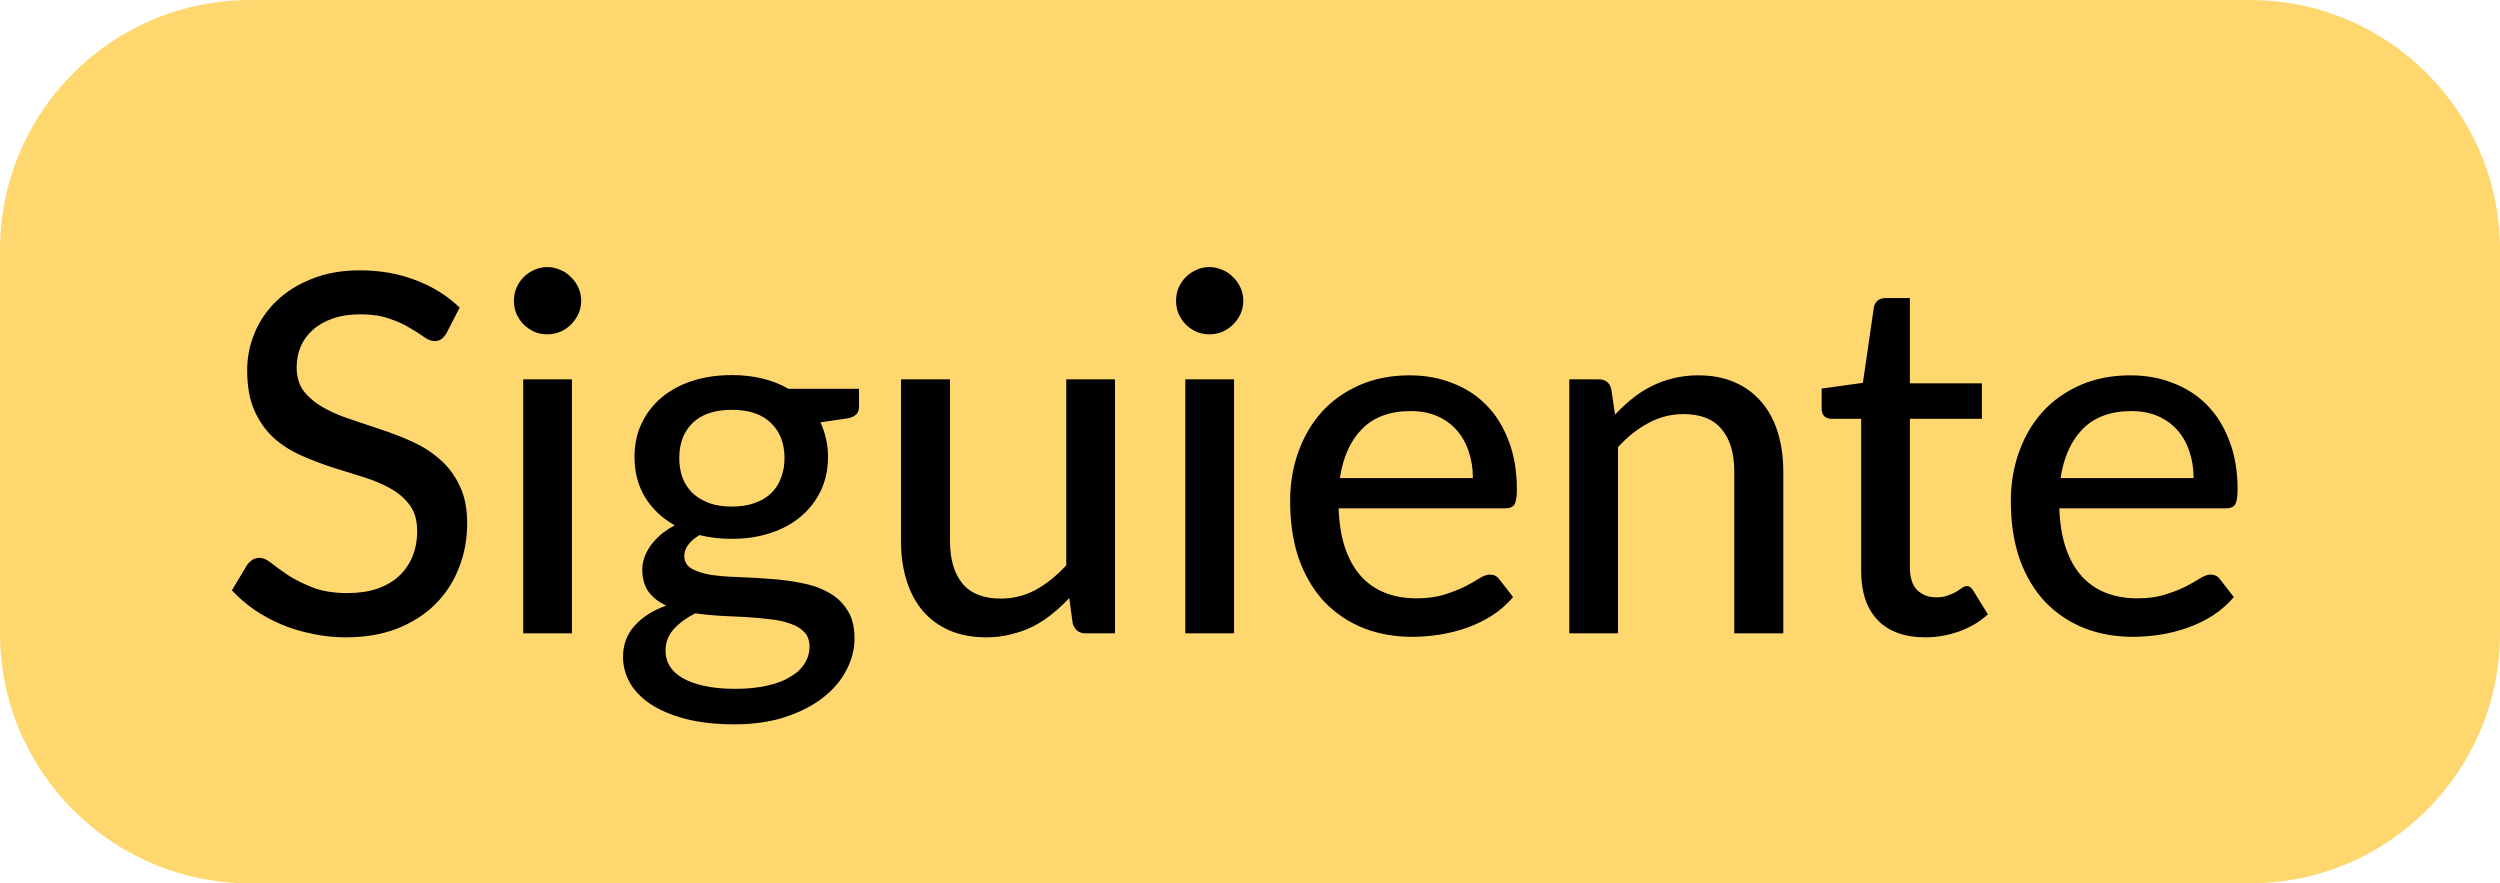 <svg width="150" height="53" viewBox="0 0 150 53" fill="none" xmlns="http://www.w3.org/2000/svg">
<path d="M0 15C0 6.716 6.716 0 15 0H135C143.284 0 150 6.716 150 15V38C150 46.284 143.284 53 135 53H15C6.716 53 0 46.284 0 38V15Z" fill="#FFD76F"/>
<path d="M26.8 19.97C26.7 20.14 26.595 20.265 26.485 20.345C26.375 20.425 26.235 20.465 26.065 20.465C25.885 20.465 25.68 20.385 25.45 20.225C25.22 20.055 24.93 19.87 24.58 19.67C24.24 19.46 23.83 19.275 23.35 19.115C22.87 18.945 22.295 18.86 21.625 18.86C20.995 18.86 20.44 18.945 19.96 19.115C19.49 19.275 19.095 19.5 18.775 19.79C18.455 20.07 18.21 20.405 18.04 20.795C17.88 21.175 17.8 21.59 17.8 22.04C17.8 22.62 17.945 23.1 18.235 23.48C18.535 23.86 18.925 24.185 19.405 24.455C19.885 24.725 20.43 24.96 21.04 25.16C21.65 25.36 22.275 25.57 22.915 25.79C23.555 26 24.18 26.245 24.79 26.525C25.4 26.805 25.945 27.16 26.425 27.59C26.905 28.01 27.29 28.53 27.58 29.15C27.88 29.76 28.03 30.51 28.03 31.4C28.03 32.35 27.865 33.24 27.535 34.07C27.215 34.9 26.745 35.625 26.125 36.245C25.505 36.865 24.74 37.355 23.83 37.715C22.93 38.065 21.905 38.24 20.755 38.24C20.065 38.24 19.395 38.17 18.745 38.03C18.095 37.9 17.48 37.715 16.9 37.475C16.32 37.225 15.775 36.93 15.265 36.59C14.765 36.24 14.315 35.85 13.915 35.42L14.83 33.89C14.92 33.77 15.025 33.67 15.145 33.59C15.275 33.51 15.42 33.47 15.58 33.47C15.79 33.47 16.03 33.58 16.3 33.8C16.58 34.02 16.92 34.265 17.32 34.535C17.73 34.795 18.215 35.035 18.775 35.255C19.345 35.475 20.035 35.585 20.845 35.585C21.505 35.585 22.095 35.5 22.615 35.33C23.135 35.15 23.57 34.9 23.92 34.58C24.28 34.25 24.555 33.855 24.745 33.395C24.935 32.935 25.03 32.425 25.03 31.865C25.03 31.235 24.885 30.72 24.595 30.32C24.305 29.92 23.92 29.585 23.44 29.315C22.96 29.045 22.415 28.815 21.805 28.625C21.195 28.435 20.57 28.24 19.93 28.04C19.29 27.83 18.665 27.59 18.055 27.32C17.445 27.05 16.9 26.7 16.42 26.27C15.94 25.83 15.555 25.285 15.265 24.635C14.975 23.975 14.83 23.165 14.83 22.205C14.83 21.435 14.98 20.69 15.28 19.97C15.58 19.25 16.015 18.615 16.585 18.065C17.165 17.505 17.875 17.06 18.715 16.73C19.555 16.39 20.515 16.22 21.595 16.22C22.805 16.22 23.915 16.415 24.925 16.805C25.945 17.185 26.83 17.735 27.58 18.455L26.8 19.97ZM34.316 22.76V38H31.391V22.76H34.316ZM34.871 18.05C34.871 18.32 34.816 18.58 34.706 18.83C34.596 19.07 34.446 19.285 34.256 19.475C34.076 19.655 33.861 19.8 33.611 19.91C33.361 20.01 33.101 20.06 32.831 20.06C32.561 20.06 32.306 20.01 32.066 19.91C31.826 19.8 31.611 19.655 31.421 19.475C31.241 19.285 31.096 19.07 30.986 18.83C30.886 18.58 30.836 18.32 30.836 18.05C30.836 17.77 30.886 17.51 30.986 17.27C31.096 17.02 31.241 16.805 31.421 16.625C31.611 16.435 31.826 16.29 32.066 16.19C32.306 16.08 32.561 16.025 32.831 16.025C33.101 16.025 33.361 16.08 33.611 16.19C33.861 16.29 34.076 16.435 34.256 16.625C34.446 16.805 34.596 17.02 34.706 17.27C34.816 17.51 34.871 17.77 34.871 18.05ZM43.906 30.395C44.426 30.395 44.881 30.325 45.271 30.185C45.671 30.045 46.001 29.85 46.261 29.6C46.531 29.34 46.731 29.03 46.861 28.67C47.001 28.31 47.071 27.915 47.071 27.485C47.071 26.605 46.801 25.905 46.261 25.385C45.731 24.855 44.946 24.59 43.906 24.59C42.876 24.59 42.091 24.855 41.551 25.385C41.021 25.905 40.756 26.605 40.756 27.485C40.756 27.915 40.821 28.31 40.951 28.67C41.091 29.02 41.291 29.325 41.551 29.585C41.821 29.835 42.151 30.035 42.541 30.185C42.941 30.325 43.396 30.395 43.906 30.395ZM48.571 38.795C48.571 38.435 48.471 38.15 48.271 37.94C48.071 37.72 47.796 37.55 47.446 37.43C47.106 37.3 46.706 37.21 46.246 37.16C45.786 37.1 45.301 37.055 44.791 37.025C44.291 36.995 43.776 36.97 43.246 36.95C42.716 36.92 42.206 36.87 41.716 36.8C41.196 37.06 40.766 37.375 40.426 37.745C40.096 38.115 39.931 38.55 39.931 39.05C39.931 39.37 40.011 39.67 40.171 39.95C40.341 40.23 40.596 40.47 40.936 40.67C41.286 40.88 41.721 41.04 42.241 41.15C42.771 41.27 43.401 41.33 44.131 41.33C44.851 41.33 45.486 41.265 46.036 41.135C46.586 41.015 47.046 40.84 47.416 40.61C47.796 40.39 48.081 40.125 48.271 39.815C48.471 39.505 48.571 39.165 48.571 38.795ZM51.541 23.33V24.425C51.541 24.785 51.316 25.01 50.866 25.1L49.231 25.34C49.371 25.65 49.481 25.98 49.561 26.33C49.641 26.67 49.681 27.03 49.681 27.41C49.681 28.16 49.536 28.84 49.246 29.45C48.956 30.05 48.556 30.565 48.046 30.995C47.536 31.425 46.926 31.755 46.216 31.985C45.516 32.215 44.746 32.33 43.906 32.33C43.216 32.33 42.571 32.255 41.971 32.105C41.671 32.285 41.441 32.485 41.281 32.705C41.131 32.915 41.056 33.125 41.056 33.335C41.056 33.685 41.201 33.945 41.491 34.115C41.791 34.285 42.176 34.41 42.646 34.49C43.126 34.56 43.671 34.605 44.281 34.625C44.901 34.645 45.526 34.68 46.156 34.73C46.796 34.77 47.421 34.85 48.031 34.97C48.651 35.08 49.196 35.265 49.666 35.525C50.146 35.775 50.531 36.125 50.821 36.575C51.121 37.015 51.271 37.59 51.271 38.3C51.271 38.96 51.106 39.6 50.776 40.22C50.456 40.84 49.986 41.39 49.366 41.87C48.746 42.35 47.991 42.735 47.101 43.025C46.211 43.315 45.201 43.46 44.071 43.46C42.941 43.46 41.956 43.35 41.116 43.13C40.286 42.91 39.591 42.615 39.031 42.245C38.481 41.875 38.066 41.445 37.786 40.955C37.516 40.465 37.381 39.955 37.381 39.425C37.381 38.685 37.611 38.06 38.071 37.55C38.531 37.03 39.166 36.625 39.976 36.335C39.536 36.135 39.186 35.865 38.926 35.525C38.666 35.175 38.536 34.715 38.536 34.145C38.536 33.925 38.576 33.7 38.656 33.47C38.736 33.23 38.856 32.995 39.016 32.765C39.186 32.525 39.391 32.3 39.631 32.09C39.881 31.88 40.166 31.69 40.486 31.52C39.736 31.1 39.146 30.545 38.716 29.855C38.286 29.155 38.071 28.34 38.071 27.41C38.071 26.66 38.216 25.985 38.506 25.385C38.796 24.785 39.196 24.27 39.706 23.84C40.226 23.41 40.841 23.08 41.551 22.85C42.271 22.62 43.056 22.505 43.906 22.505C45.226 22.505 46.361 22.78 47.311 23.33H51.541ZM66.9 22.76V38H65.145C64.745 38 64.485 37.805 64.365 37.415L64.155 35.885C63.825 36.235 63.48 36.555 63.12 36.845C62.76 37.135 62.375 37.385 61.965 37.595C61.555 37.795 61.12 37.95 60.66 38.06C60.2 38.18 59.705 38.24 59.175 38.24C58.335 38.24 57.595 38.1 56.955 37.82C56.325 37.54 55.795 37.15 55.365 36.65C54.935 36.14 54.61 35.53 54.39 34.82C54.17 34.11 54.06 33.325 54.06 32.465V22.76H57V32.465C57 33.555 57.25 34.405 57.75 35.015C58.25 35.615 59.015 35.915 60.045 35.915C60.795 35.915 61.495 35.74 62.145 35.39C62.795 35.03 63.405 34.54 63.975 33.92V22.76H66.9ZM74.043 22.76V38H71.118V22.76H74.043ZM74.598 18.05C74.598 18.32 74.543 18.58 74.433 18.83C74.323 19.07 74.173 19.285 73.983 19.475C73.803 19.655 73.588 19.8 73.338 19.91C73.088 20.01 72.828 20.06 72.558 20.06C72.288 20.06 72.033 20.01 71.793 19.91C71.553 19.8 71.338 19.655 71.148 19.475C70.968 19.285 70.823 19.07 70.713 18.83C70.613 18.58 70.563 18.32 70.563 18.05C70.563 17.77 70.613 17.51 70.713 17.27C70.823 17.02 70.968 16.805 71.148 16.625C71.338 16.435 71.553 16.29 71.793 16.19C72.033 16.08 72.288 16.025 72.558 16.025C72.828 16.025 73.088 16.08 73.338 16.19C73.588 16.29 73.803 16.435 73.983 16.625C74.173 16.805 74.323 17.02 74.433 17.27C74.543 17.51 74.598 17.77 74.598 18.05ZM88.373 28.685C88.373 28.105 88.288 27.57 88.118 27.08C87.958 26.59 87.718 26.165 87.398 25.805C87.078 25.445 86.688 25.165 86.228 24.965C85.768 24.765 85.238 24.665 84.638 24.665C83.408 24.665 82.438 25.02 81.728 25.73C81.028 26.44 80.583 27.425 80.393 28.685H88.373ZM90.788 35.825C90.428 36.245 90.013 36.61 89.543 36.92C89.073 37.22 88.573 37.465 88.043 37.655C87.513 37.845 86.963 37.985 86.393 38.075C85.833 38.165 85.278 38.21 84.728 38.21C83.678 38.21 82.703 38.035 81.803 37.685C80.913 37.325 80.138 36.805 79.478 36.125C78.828 35.435 78.318 34.585 77.948 33.575C77.588 32.555 77.408 31.385 77.408 30.065C77.408 29.005 77.573 28.02 77.903 27.11C78.233 26.19 78.703 25.39 79.313 24.71C79.933 24.03 80.688 23.495 81.578 23.105C82.468 22.715 83.468 22.52 84.578 22.52C85.508 22.52 86.363 22.675 87.143 22.985C87.933 23.285 88.613 23.725 89.183 24.305C89.753 24.885 90.198 25.6 90.518 26.45C90.848 27.3 91.013 28.27 91.013 29.36C91.013 29.81 90.963 30.115 90.863 30.275C90.763 30.425 90.578 30.5 90.308 30.5H80.318C80.348 31.41 80.478 32.205 80.708 32.885C80.938 33.555 81.253 34.115 81.653 34.565C82.063 35.015 82.548 35.35 83.108 35.57C83.668 35.79 84.293 35.9 84.983 35.9C85.633 35.9 86.193 35.825 86.663 35.675C87.143 35.525 87.553 35.365 87.893 35.195C88.243 35.015 88.533 34.85 88.763 34.7C89.003 34.55 89.213 34.475 89.393 34.475C89.633 34.475 89.818 34.565 89.948 34.745L90.788 35.825ZM96.902 24.875C97.232 24.525 97.577 24.205 97.937 23.915C98.297 23.625 98.677 23.38 99.077 23.18C99.487 22.97 99.922 22.81 100.382 22.7C100.852 22.58 101.352 22.52 101.882 22.52C102.722 22.52 103.457 22.66 104.087 22.94C104.727 23.22 105.262 23.615 105.692 24.125C106.122 24.625 106.447 25.23 106.667 25.94C106.887 26.65 106.997 27.435 106.997 28.295V38H104.057V28.295C104.057 27.205 103.807 26.36 103.307 25.76C102.807 25.15 102.042 24.845 101.012 24.845C100.262 24.845 99.557 25.025 98.897 25.385C98.247 25.735 97.642 26.215 97.082 26.825V38H94.157V22.76H95.912C96.322 22.76 96.577 22.955 96.677 23.345L96.902 24.875ZM115.509 38.24C114.279 38.24 113.329 37.895 112.659 37.205C111.999 36.515 111.669 35.53 111.669 34.25V25.13H109.899C109.729 25.13 109.584 25.08 109.464 24.98C109.354 24.87 109.299 24.71 109.299 24.5V23.315L111.774 22.97L112.434 18.425C112.474 18.255 112.549 18.125 112.659 18.035C112.779 17.935 112.929 17.885 113.109 17.885H114.594V23H118.914V25.13H114.594V34.055C114.594 34.655 114.739 35.105 115.029 35.405C115.329 35.695 115.709 35.84 116.169 35.84C116.439 35.84 116.669 35.805 116.859 35.735C117.059 35.665 117.229 35.59 117.369 35.51C117.509 35.42 117.629 35.34 117.729 35.27C117.829 35.2 117.919 35.165 117.999 35.165C118.099 35.165 118.174 35.19 118.224 35.24C118.284 35.28 118.344 35.35 118.404 35.45L119.274 36.86C118.794 37.3 118.224 37.64 117.564 37.88C116.904 38.12 116.219 38.24 115.509 38.24ZM131.615 28.685C131.615 28.105 131.53 27.57 131.36 27.08C131.2 26.59 130.96 26.165 130.64 25.805C130.32 25.445 129.93 25.165 129.47 24.965C129.01 24.765 128.48 24.665 127.88 24.665C126.65 24.665 125.68 25.02 124.97 25.73C124.27 26.44 123.825 27.425 123.635 28.685H131.615ZM134.03 35.825C133.67 36.245 133.255 36.61 132.785 36.92C132.315 37.22 131.815 37.465 131.285 37.655C130.755 37.845 130.205 37.985 129.635 38.075C129.075 38.165 128.52 38.21 127.97 38.21C126.92 38.21 125.945 38.035 125.045 37.685C124.155 37.325 123.38 36.805 122.72 36.125C122.07 35.435 121.56 34.585 121.19 33.575C120.83 32.555 120.65 31.385 120.65 30.065C120.65 29.005 120.815 28.02 121.145 27.11C121.475 26.19 121.945 25.39 122.555 24.71C123.175 24.03 123.93 23.495 124.82 23.105C125.71 22.715 126.71 22.52 127.82 22.52C128.75 22.52 129.605 22.675 130.385 22.985C131.175 23.285 131.855 23.725 132.425 24.305C132.995 24.885 133.44 25.6 133.76 26.45C134.09 27.3 134.255 28.27 134.255 29.36C134.255 29.81 134.205 30.115 134.105 30.275C134.005 30.425 133.82 30.5 133.55 30.5H123.56C123.59 31.41 123.72 32.205 123.95 32.885C124.18 33.555 124.495 34.115 124.895 34.565C125.305 35.015 125.79 35.35 126.35 35.57C126.91 35.79 127.535 35.9 128.225 35.9C128.875 35.9 129.435 35.825 129.905 35.675C130.385 35.525 130.795 35.365 131.135 35.195C131.485 35.015 131.775 34.85 132.005 34.7C132.245 34.55 132.455 34.475 132.635 34.475C132.875 34.475 133.06 34.565 133.19 34.745L134.03 35.825Z" fill="black"/>
</svg>
